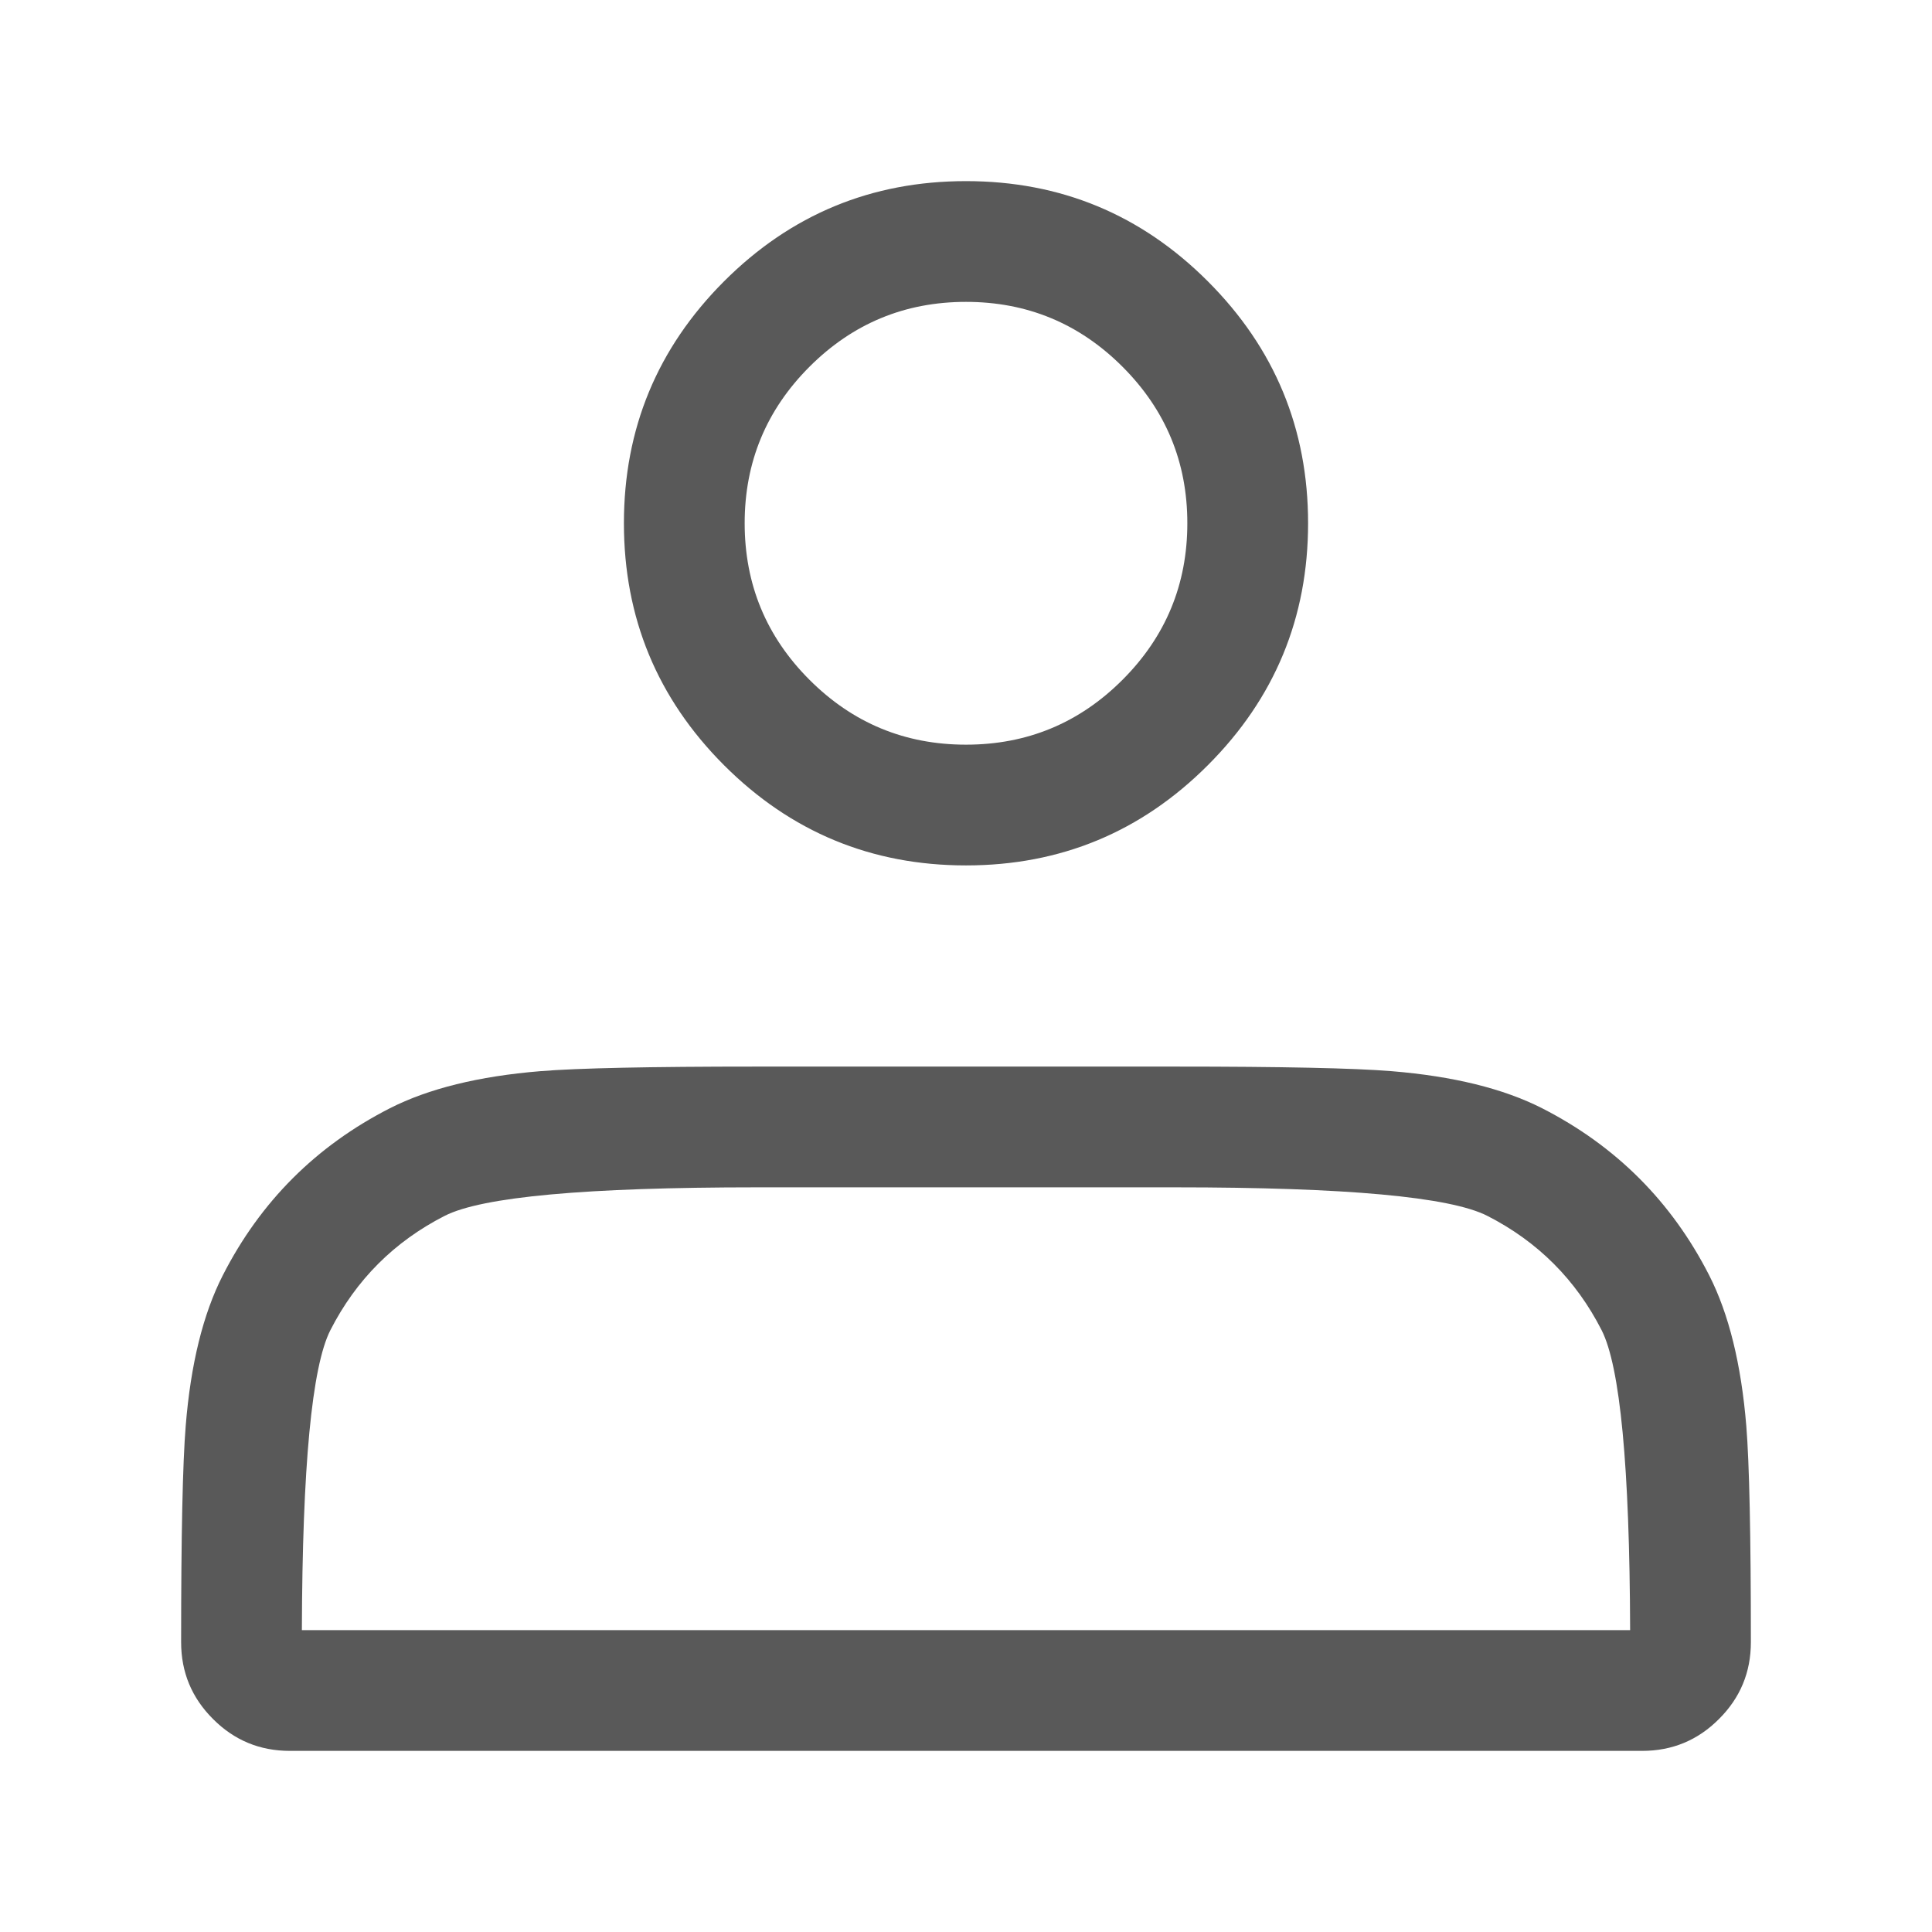 <svg xmlns="http://www.w3.org/2000/svg" xmlns:xlink="http://www.w3.org/1999/xlink" fill="none" version="1.1" width="16" height="16" viewBox="0 0 16 16"><g><g><path d="M5.996,2.33Q5.167,3.16,5.167,4.333Q5.167,5.507,5.996,6.337Q6.826,7.167,8,7.167Q9.174,7.167,10.003,6.337Q10.833,5.507,10.833,4.333Q10.833,3.16,10.003,2.33Q9.174,1.5,8,1.5Q6.826,1.5,5.996,2.33ZM6.704,5.63Q6.167,5.093,6.167,4.333Q6.167,3.574,6.704,3.037Q7.241,2.5,8,2.5Q8.759,2.5,9.296,3.037Q9.833,3.574,9.833,4.333Q9.833,5.093,9.296,5.63Q8.759,6.167,8,6.167Q7.241,6.167,6.704,5.63ZM3.229,9.178Q2.312,9.646,1.845,10.562L1.845,10.562Q1.6,11.042,1.538,11.808Q1.5,12.273,1.5,13.6Q1.5,13.973,1.764,14.236Q2.027,14.5,2.4,14.5L13.6,14.5Q13.973,14.5,14.236,14.236Q14.5,13.973,14.5,13.6Q14.5,12.273,14.462,11.808Q14.399,11.042,14.155,10.562Q13.688,9.646,12.771,9.178Q12.291,8.934,11.525,8.871Q11.06,8.833,9.733,8.833L6.267,8.833Q4.939,8.833,4.474,8.871Q3.709,8.934,3.229,9.178ZM2.5,13.5Q2.506,11.469,2.736,11.016L2.736,11.016Q3.056,10.389,3.683,10.069Q4.146,9.833,6.267,9.833L9.733,9.833Q11.853,9.833,12.317,10.069Q12.944,10.389,13.264,11.016Q13.494,11.469,13.5,13.5L2.5,13.5Z" fill-rule="evenodd" fill="#595959" fill-opacity="1"/></g></g></svg>
